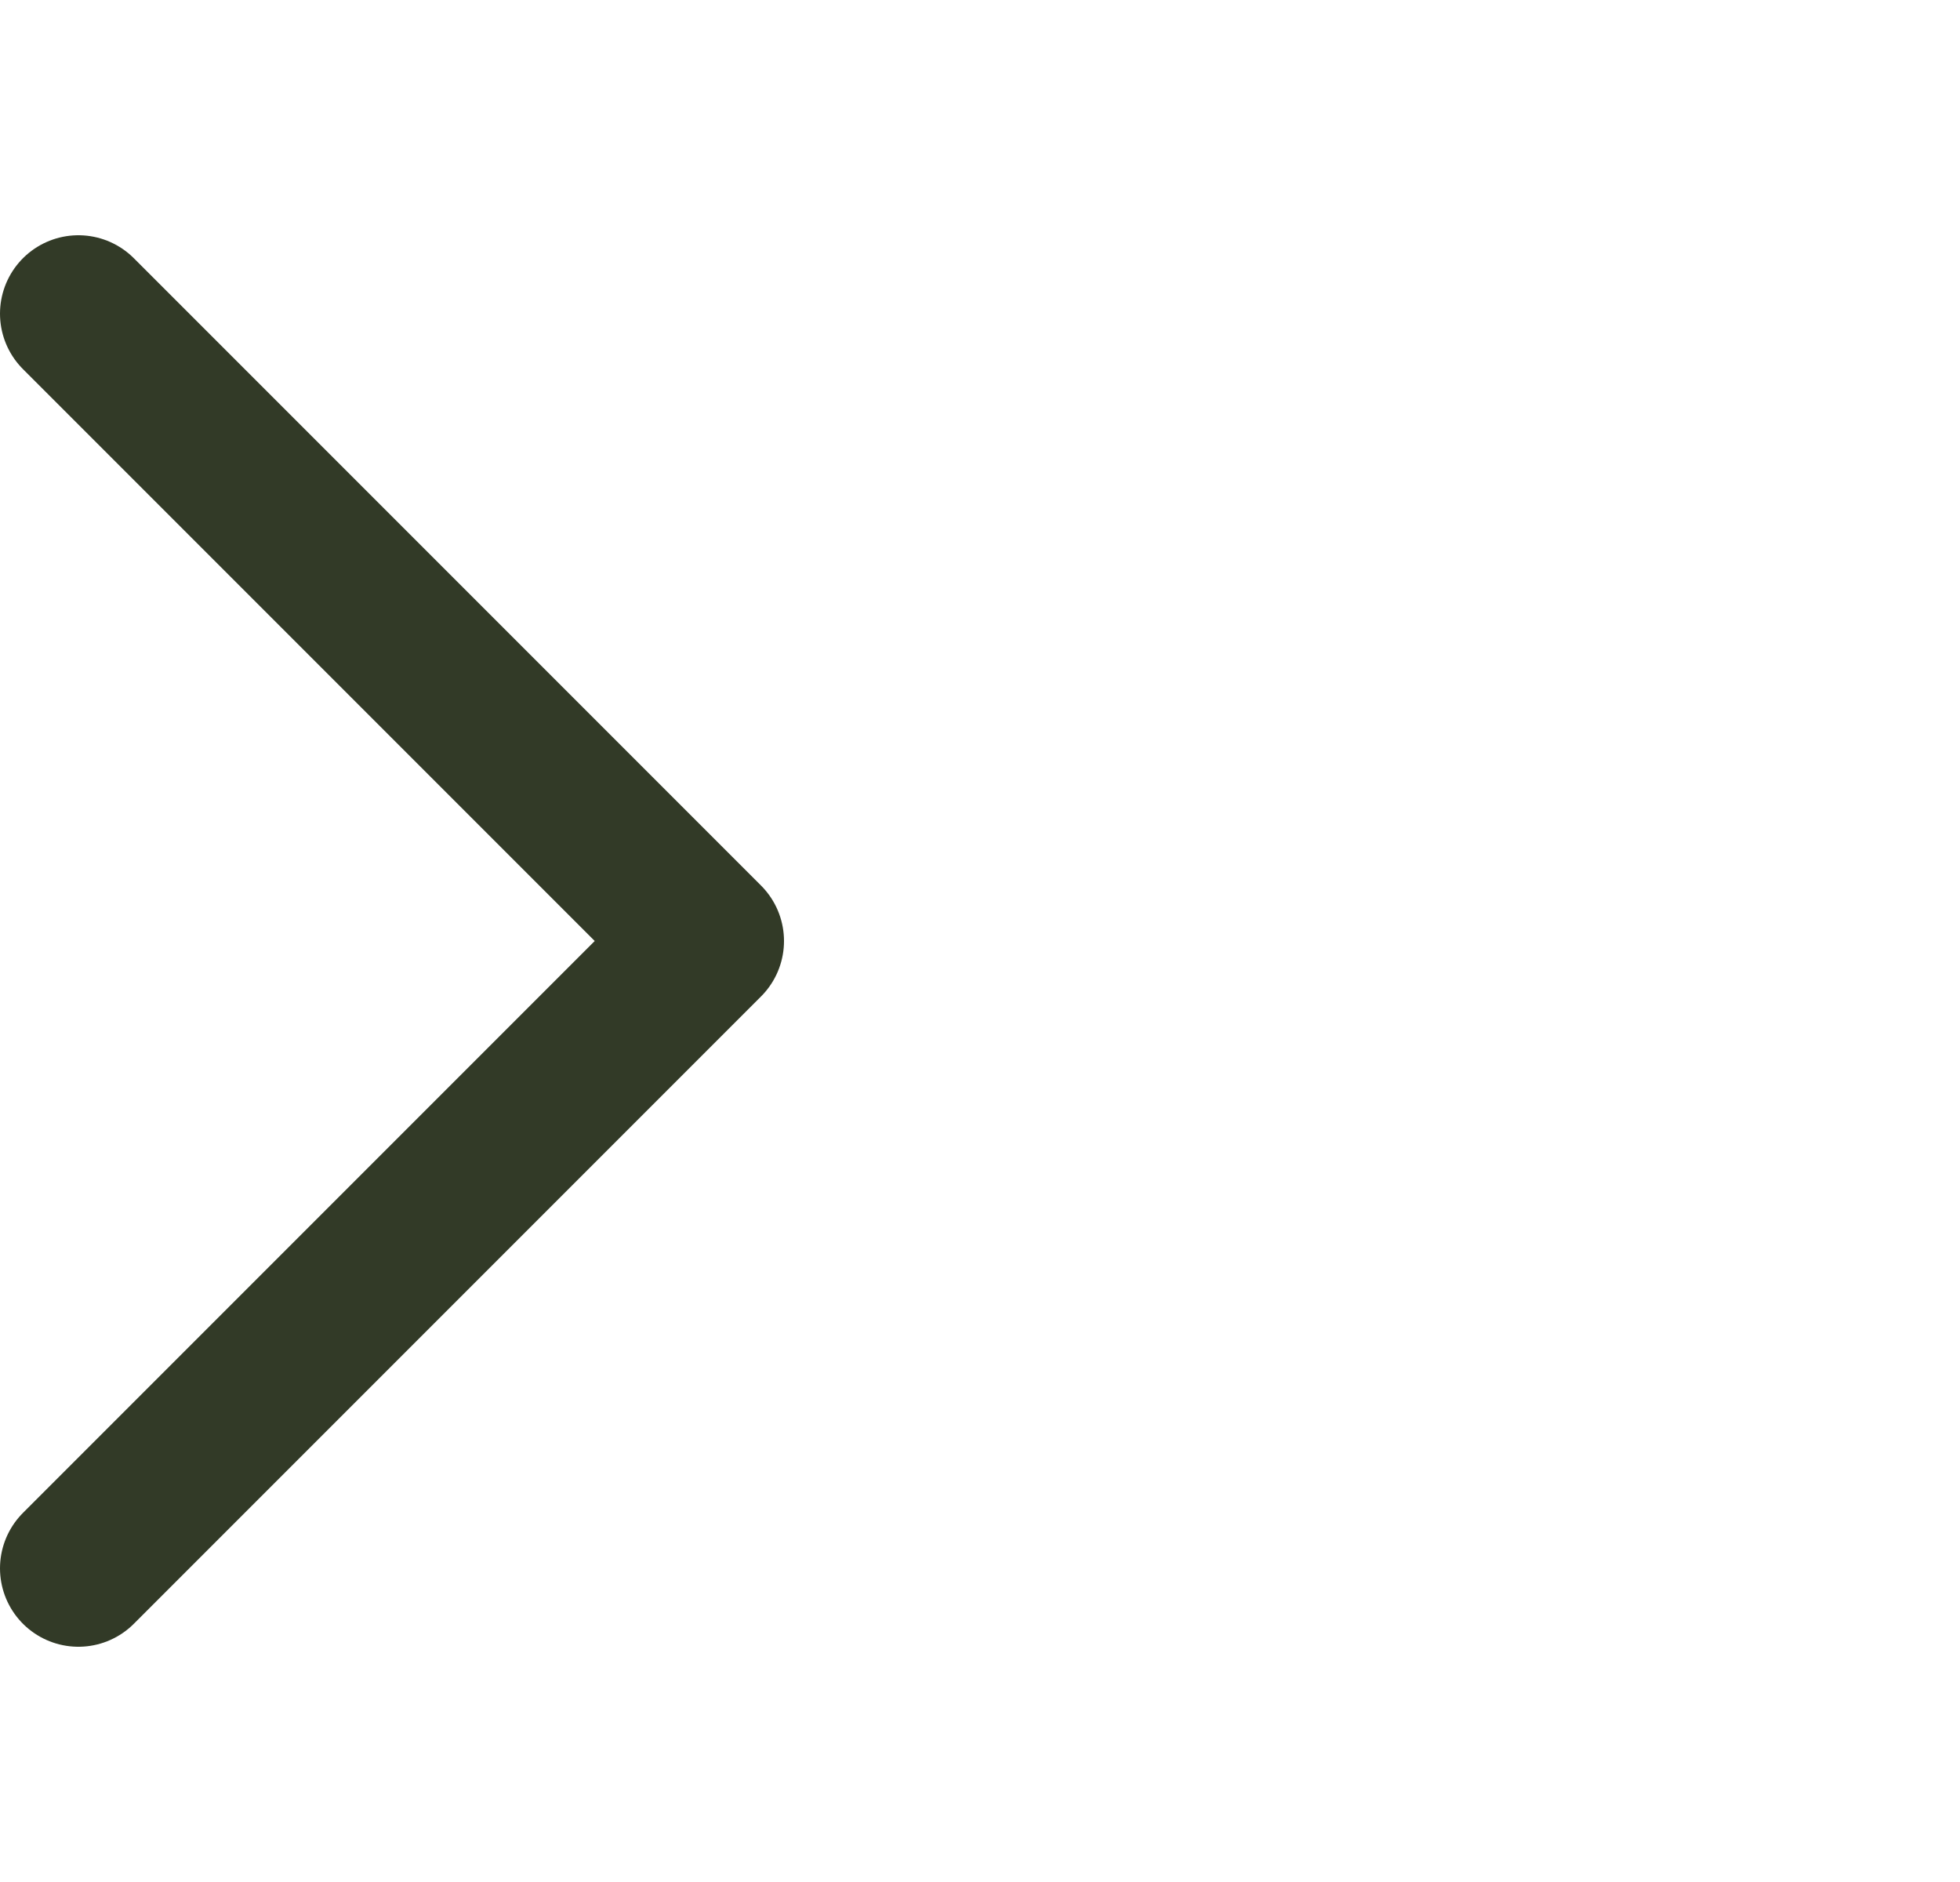 <svg width="25" height="24" viewBox="0 0 25 24" fill="none" xmlns="http://www.w3.org/2000/svg">
<path d="M1 4L9 12L1 20" stroke="#323A27" stroke-width="2" stroke-linecap="round" stroke-linejoin="round"/>
</svg>
